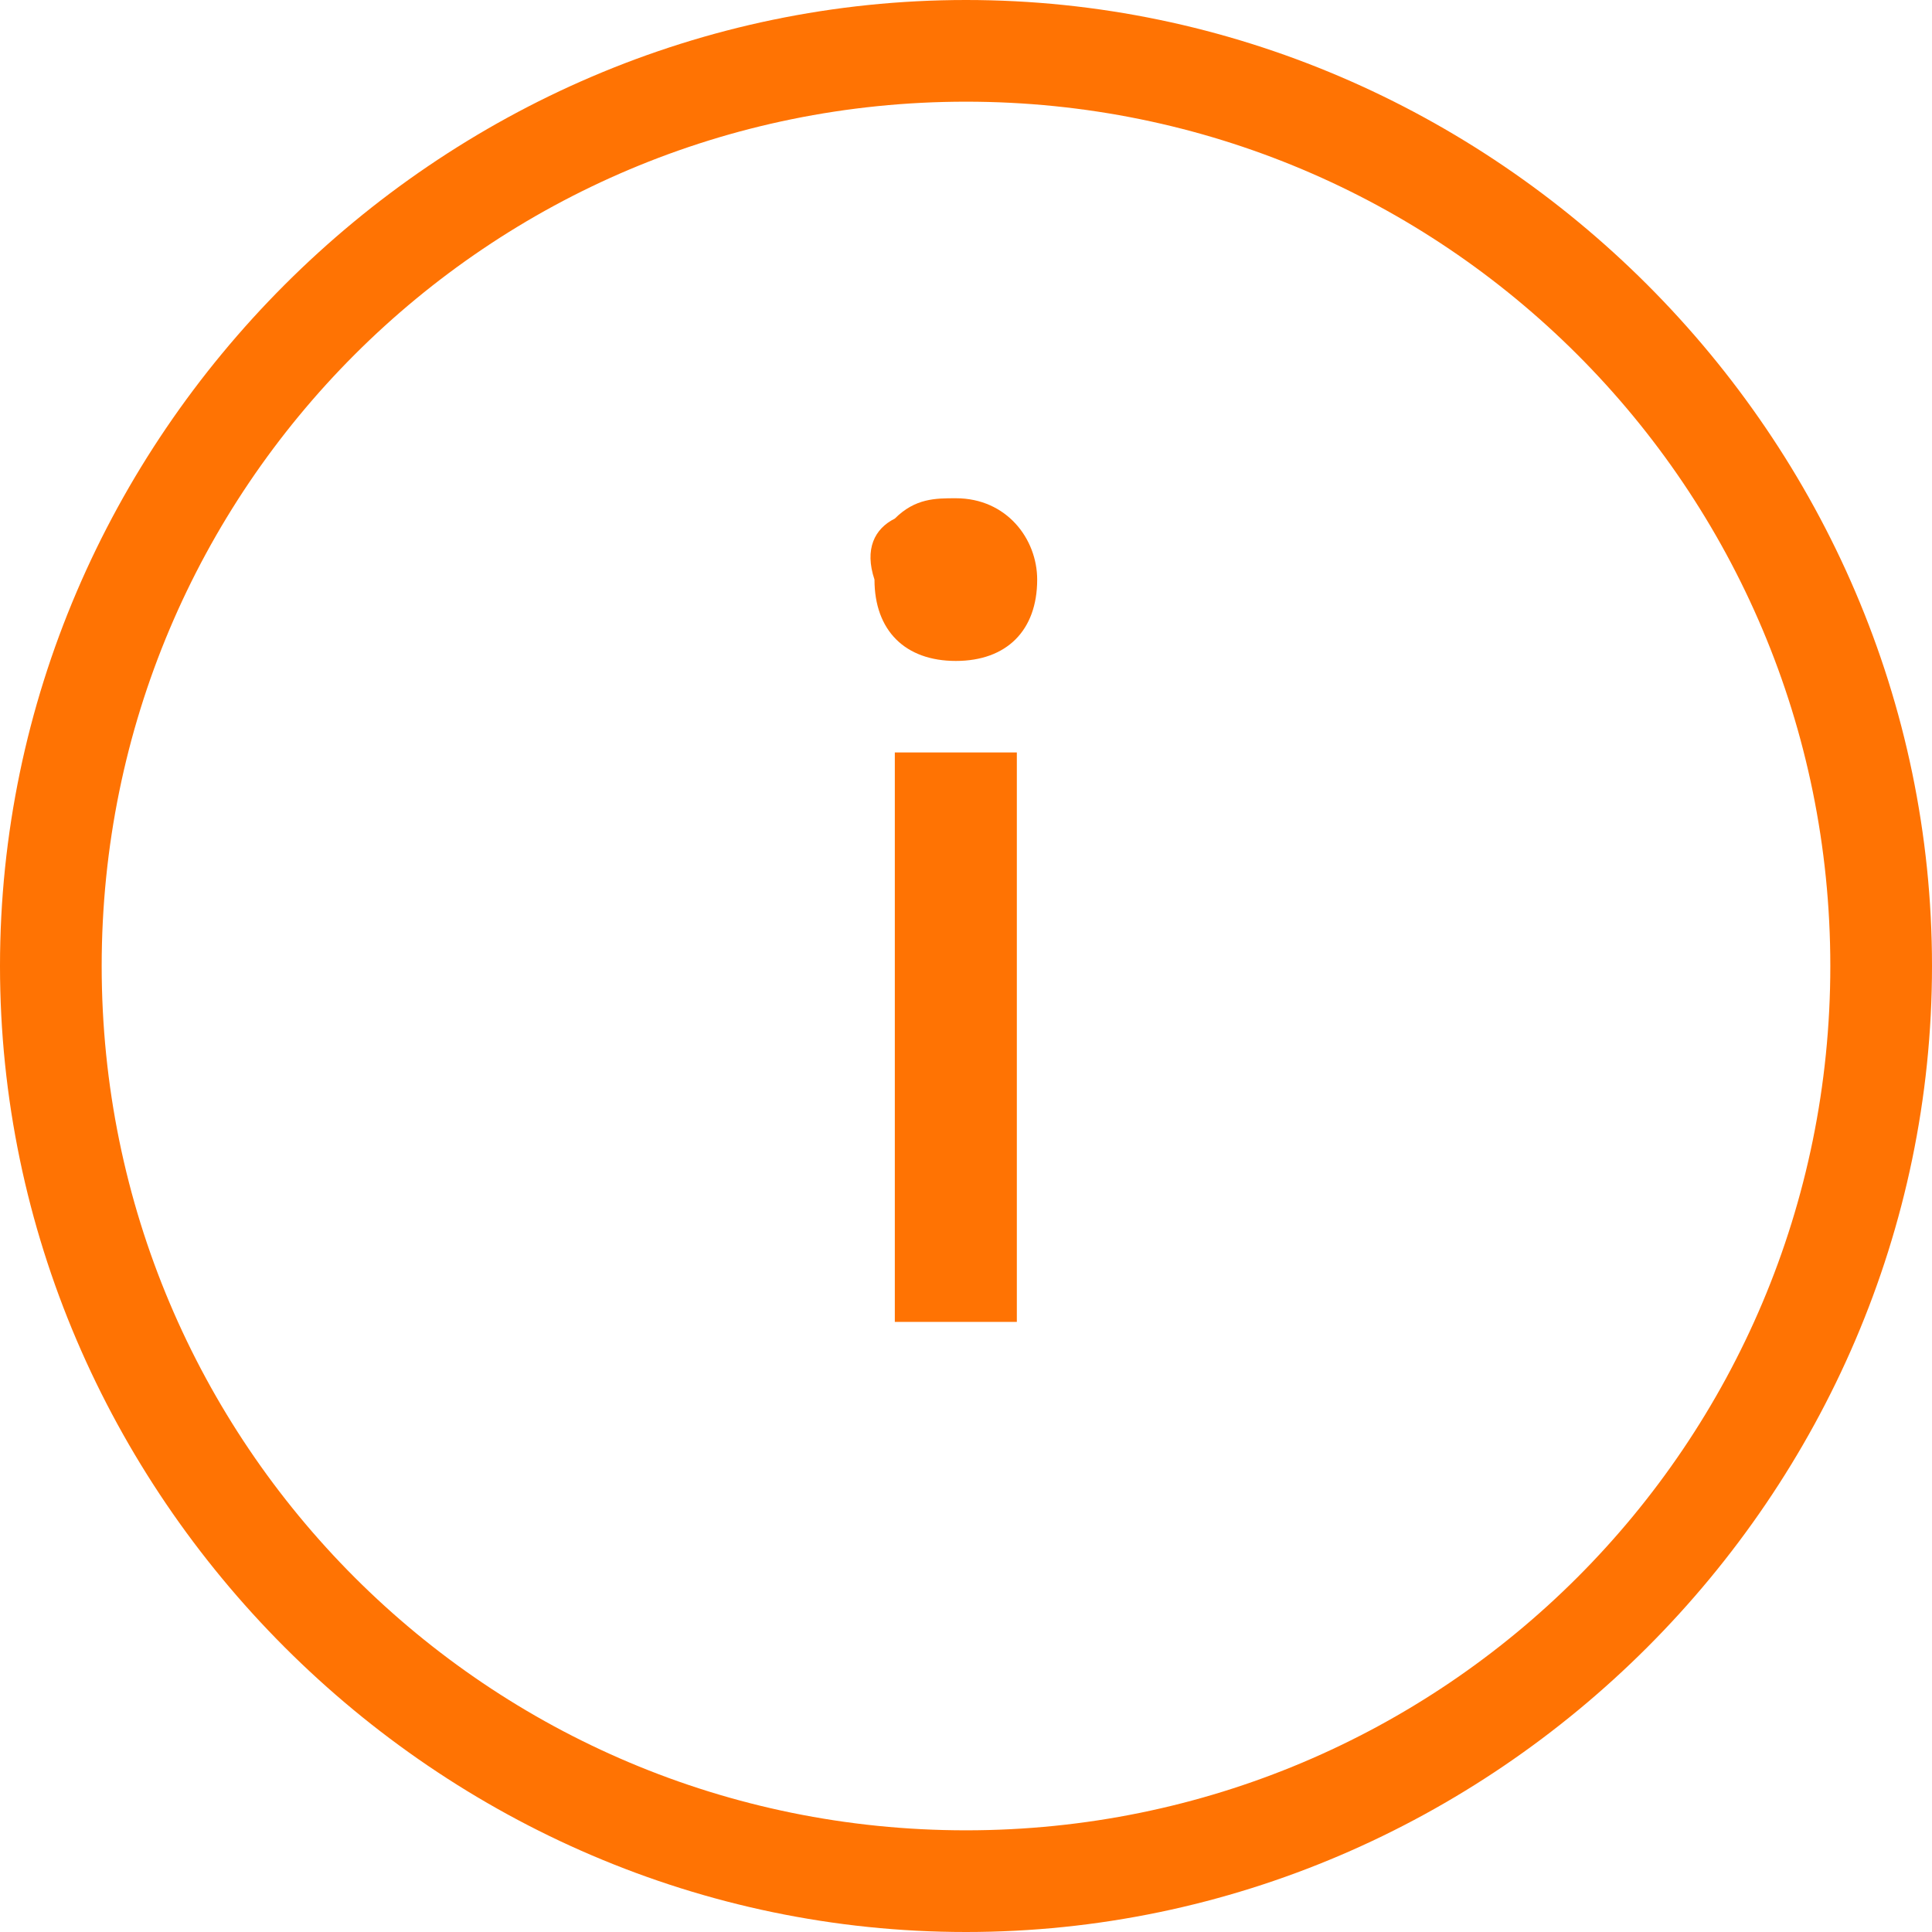 <?xml version="1.0" encoding="utf-8"?>
<!-- Generator: Adobe Illustrator 22.0.0, SVG Export Plug-In . SVG Version: 6.00 Build 0)  -->
<svg version="1.1" id="service-i" xmlns="http://www.w3.org/2000/svg" xmlns:xlink="http://www.w3.org/1999/xlink" x="0px" y="0px"
	 viewBox="0 0 19 19" style="enable-background:new 0 0 19 19;" xml:space="preserve">
<style type="text/css">
	.st0{fill:#FF7303;}
</style>
<title>2</title>
<g id="verstka">
	<g id="_768">
		<g id="yslygi">
			<g id="i-copy-3">
				<g id="Oval">
					<path class="st0" d="M9.5,19C4.3,19,0,14.7,0,9.5S4.3,0,9.5,0S19,4.3,19,9.5C19,14.7,14.7,19,9.5,19z M9.5,1C4.8,1,1,4.8,1,9.5
						S4.8,18,9.5,18S18,14.2,18,9.5C18,4.8,14.2,1,9.5,1z"/>
				</g>
				<g id="i">
					<g>
						<path class="st0" d="M8.8,5.1c0.2-0.2,0.4-0.2,0.6-0.2c0.5,0,0.8,0.4,0.8,0.8c0,0,0,0,0,0c0,0.5-0.3,0.8-0.8,0.8c0,0,0,0,0,0
							c-0.5,0-0.8-0.3-0.8-0.8c0,0,0,0,0,0C8.5,5.4,8.6,5.2,8.8,5.1z M10,7.4V13H8.8V7.4H10z"/>
					</g>
				</g>
			</g>
		</g>
	</g>
</g>
</svg>
